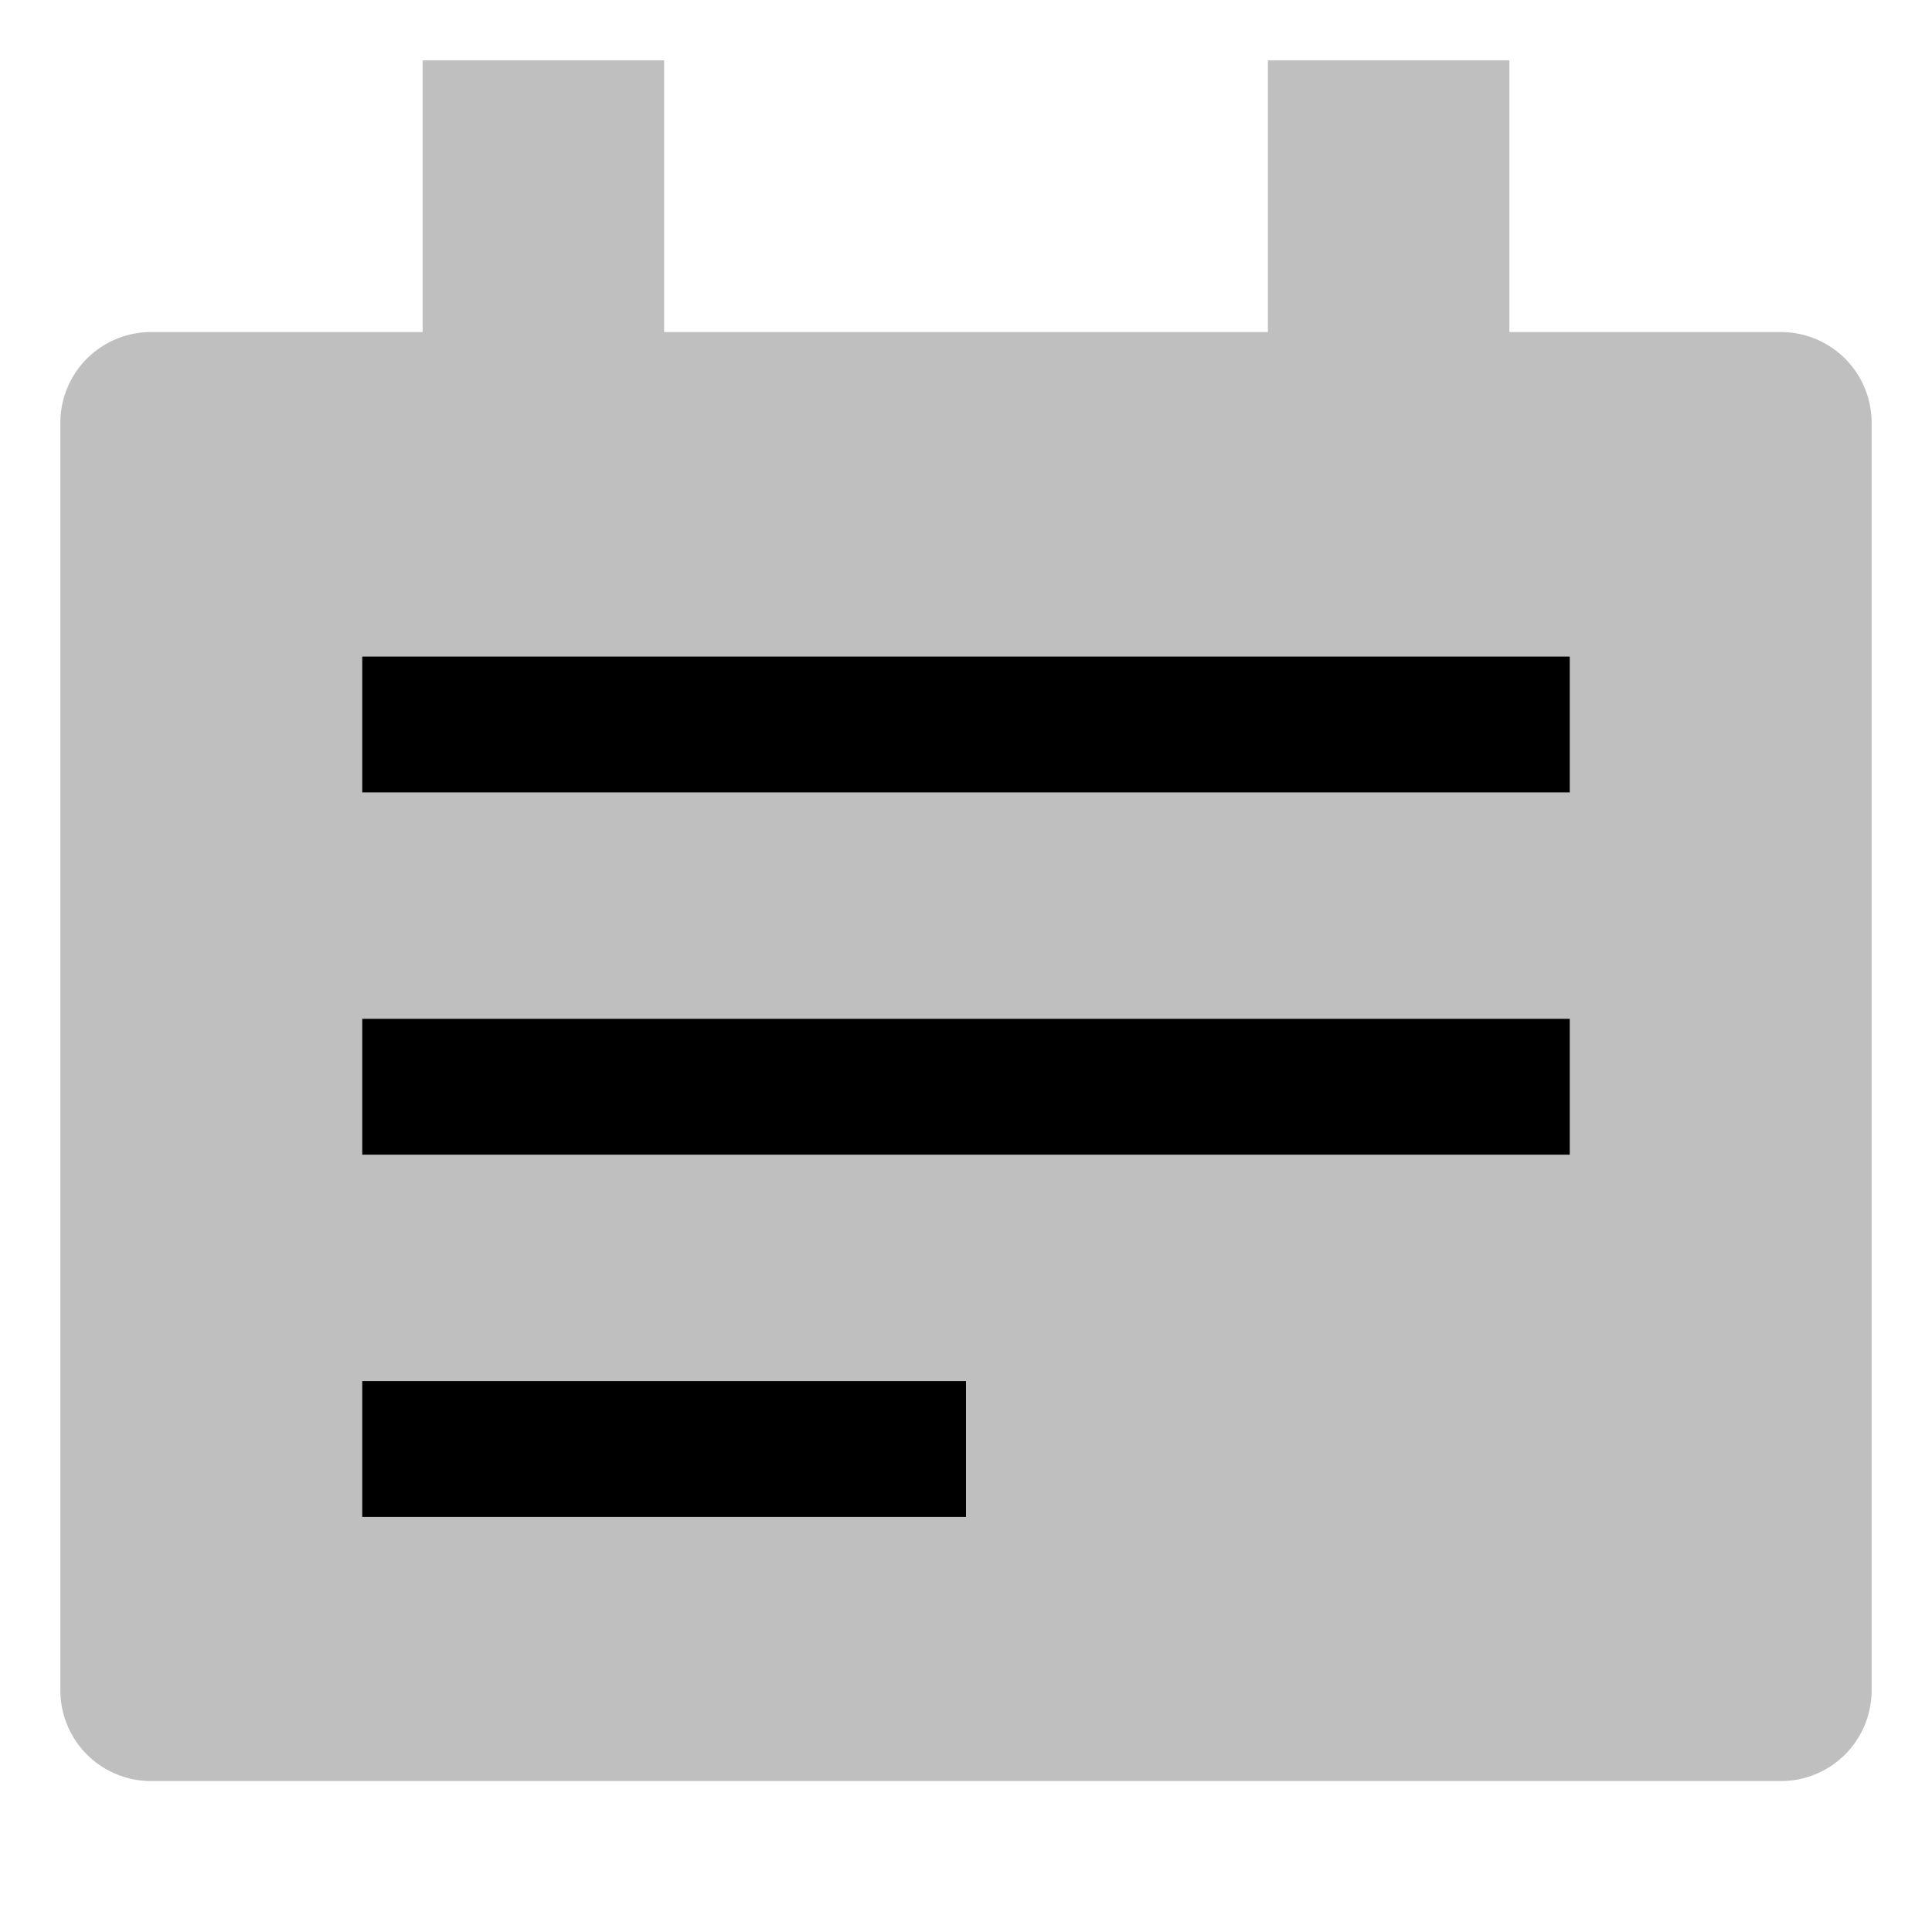 <svg xmlns="http://www.w3.org/2000/svg" viewBox="0 0 512 512">
  <path fill="currentColor" d="M472,88H400V16H336V88H176V16H112V88H40a24.028,24.028,0,0,0-24,24V448a24.028,24.028,0,0,0,24,24H472a24.028,24.028,0,0,0,24-24V112A24.028,24.028,0,0,0,472,88Z" class="ci-secondary" opacity="0.25"/>
  <rect width="320" height="36" x="96" y="174" fill="currentColor" class="ci-primary"/>
  <rect width="320" height="36" x="96" y="270" fill="currentColor" class="ci-primary"/>
  <rect width="160" height="36" x="96" y="366" fill="currentColor" class="ci-primary"/>
</svg>

